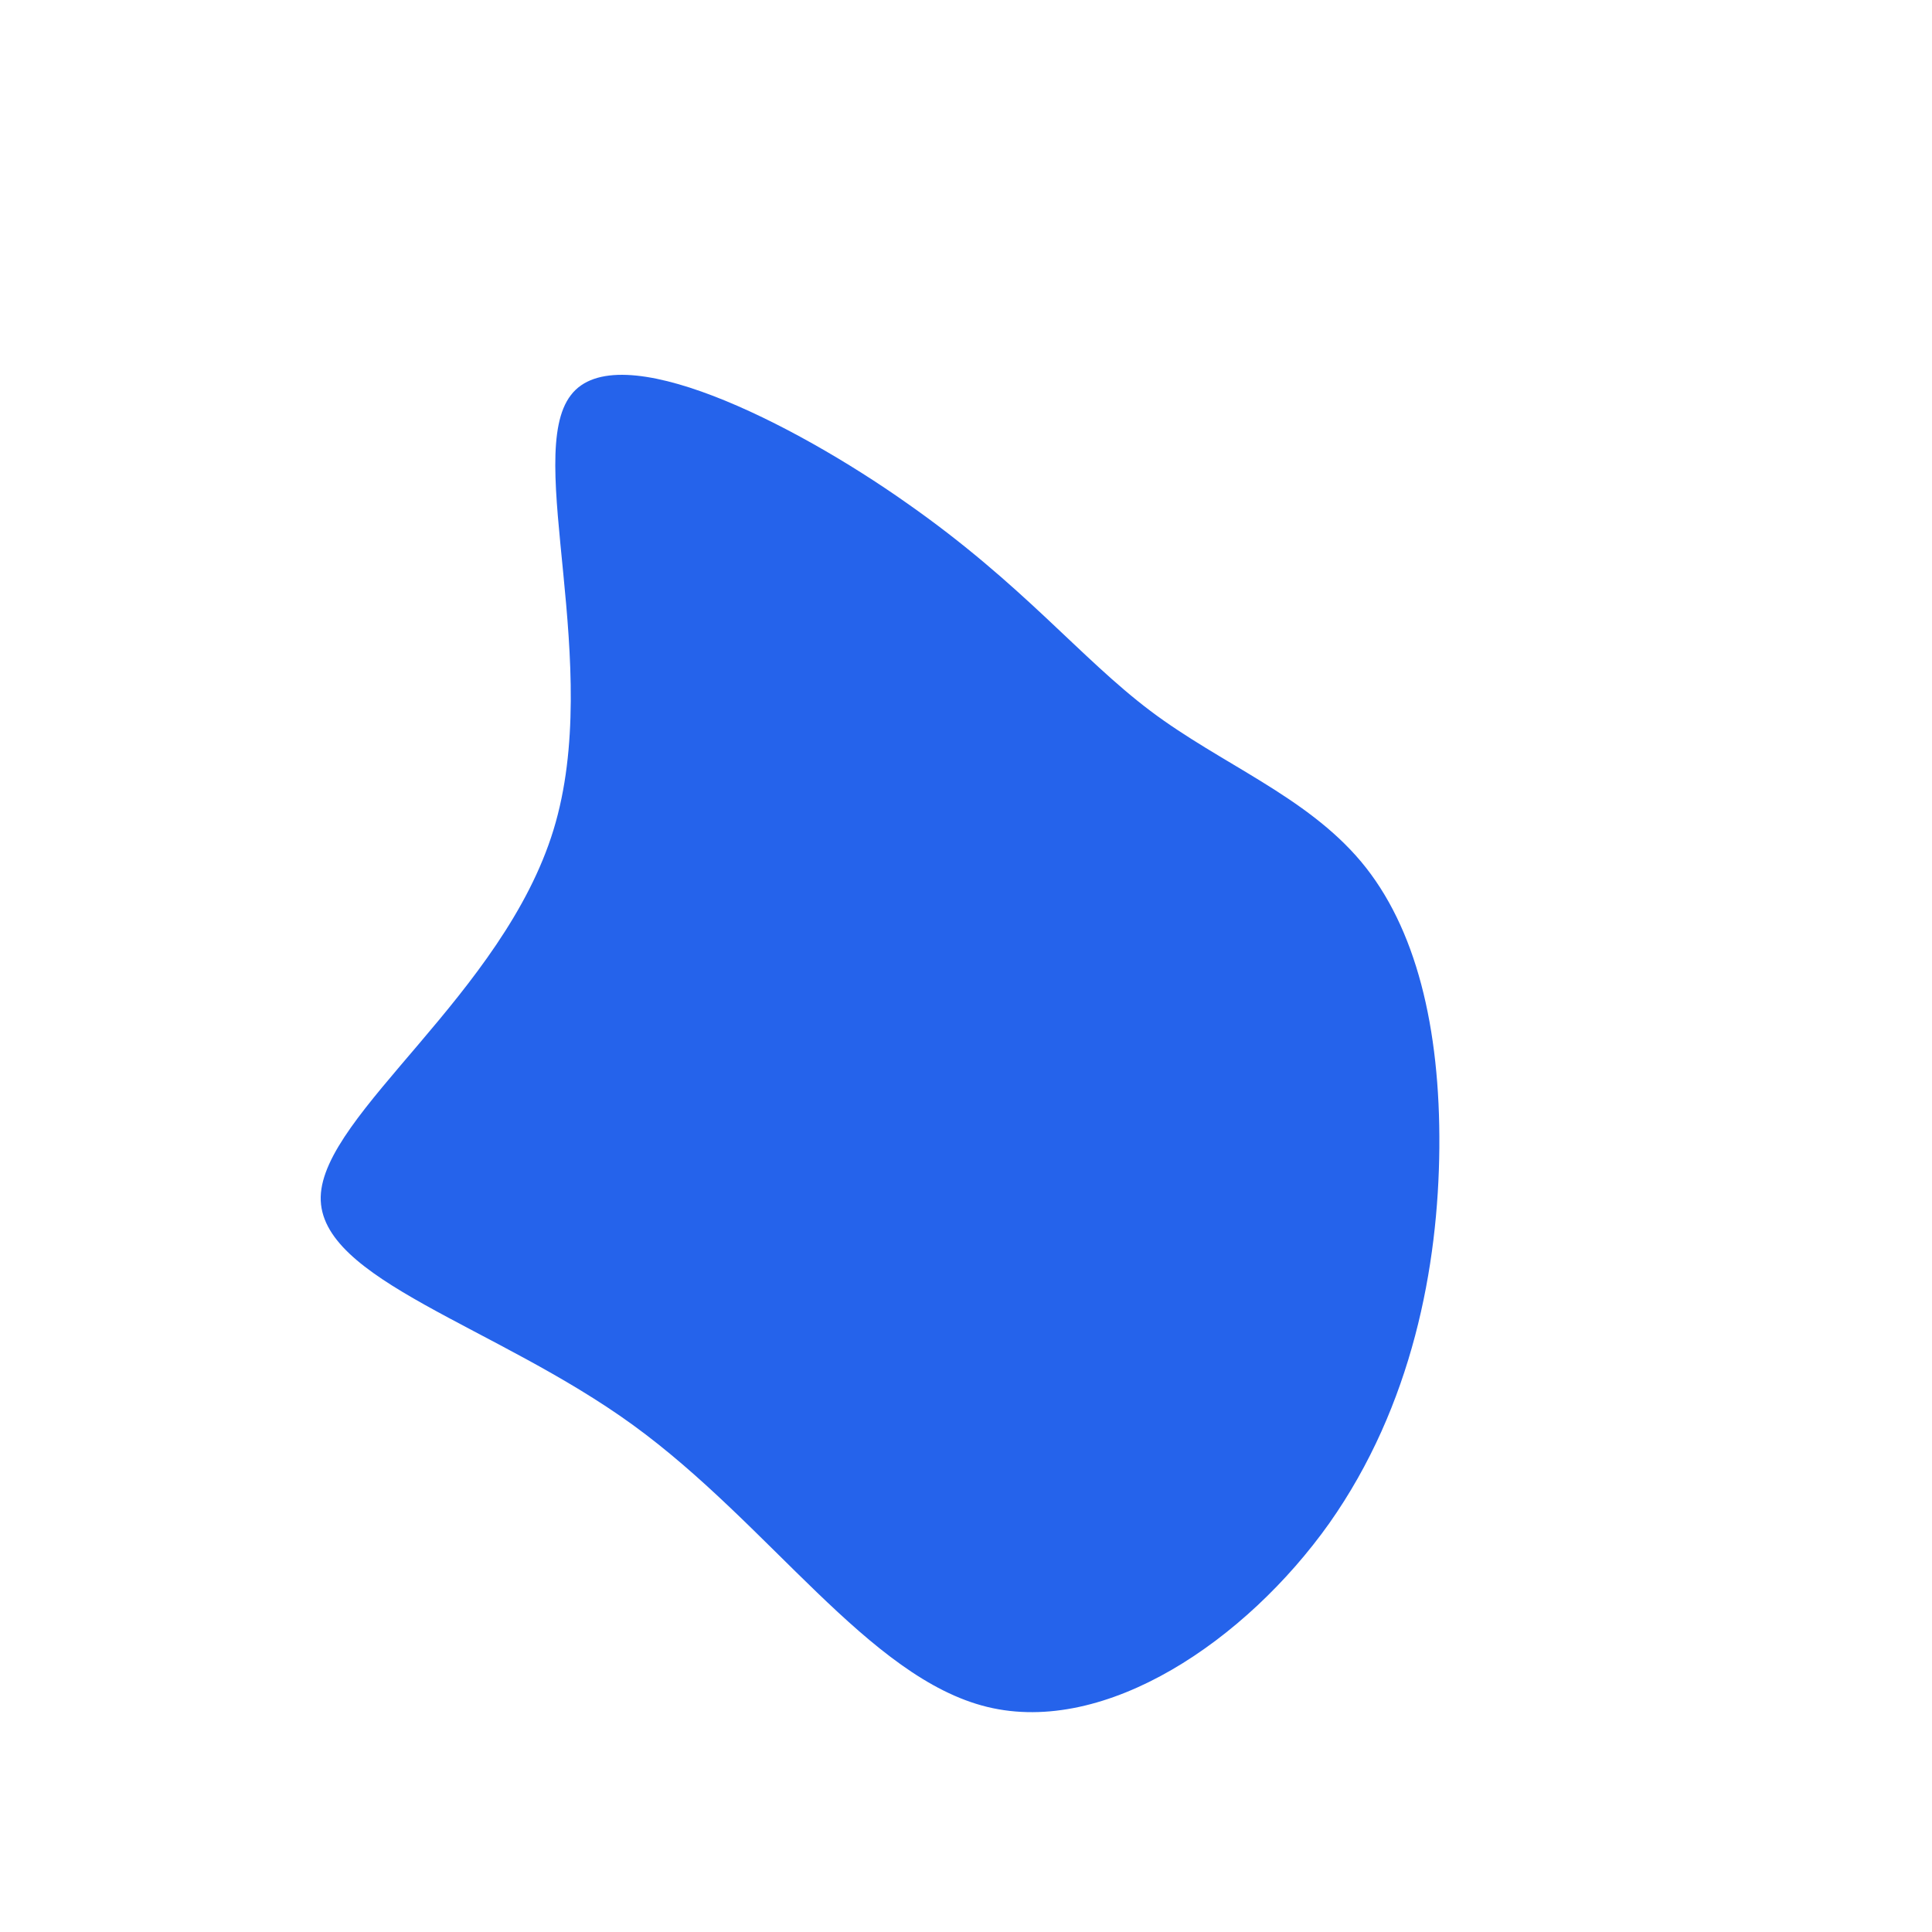 <?xml version="1.0" standalone="no"?>
<svg viewBox="0 0 200 200" xmlns="http://www.w3.org/2000/svg">
  <path fill="#2563EB" d="M19.1,-26.4C26.4,-20.9,35.2,-17.6,40.9,-10.8C46.6,-4,49.1,6.4,49,18.8C48.9,31.1,46.2,45.5,37.6,57.7C29,69.8,14.5,79.7,2.2,76.7C-10.1,73.7,-20.3,57.8,-34.5,47.5C-48.7,37.2,-67,32.5,-66.8,23.9C-66.6,15.3,-47.9,2.9,-42.7,-14.1C-37.5,-31.1,-45.8,-52.8,-40.9,-59.1C-36.1,-65.4,-18,-56.3,-6.1,-47.9C5.9,-39.5,11.8,-31.9,19.1,-26.4Z" transform="translate(100 100)" />
</svg>
